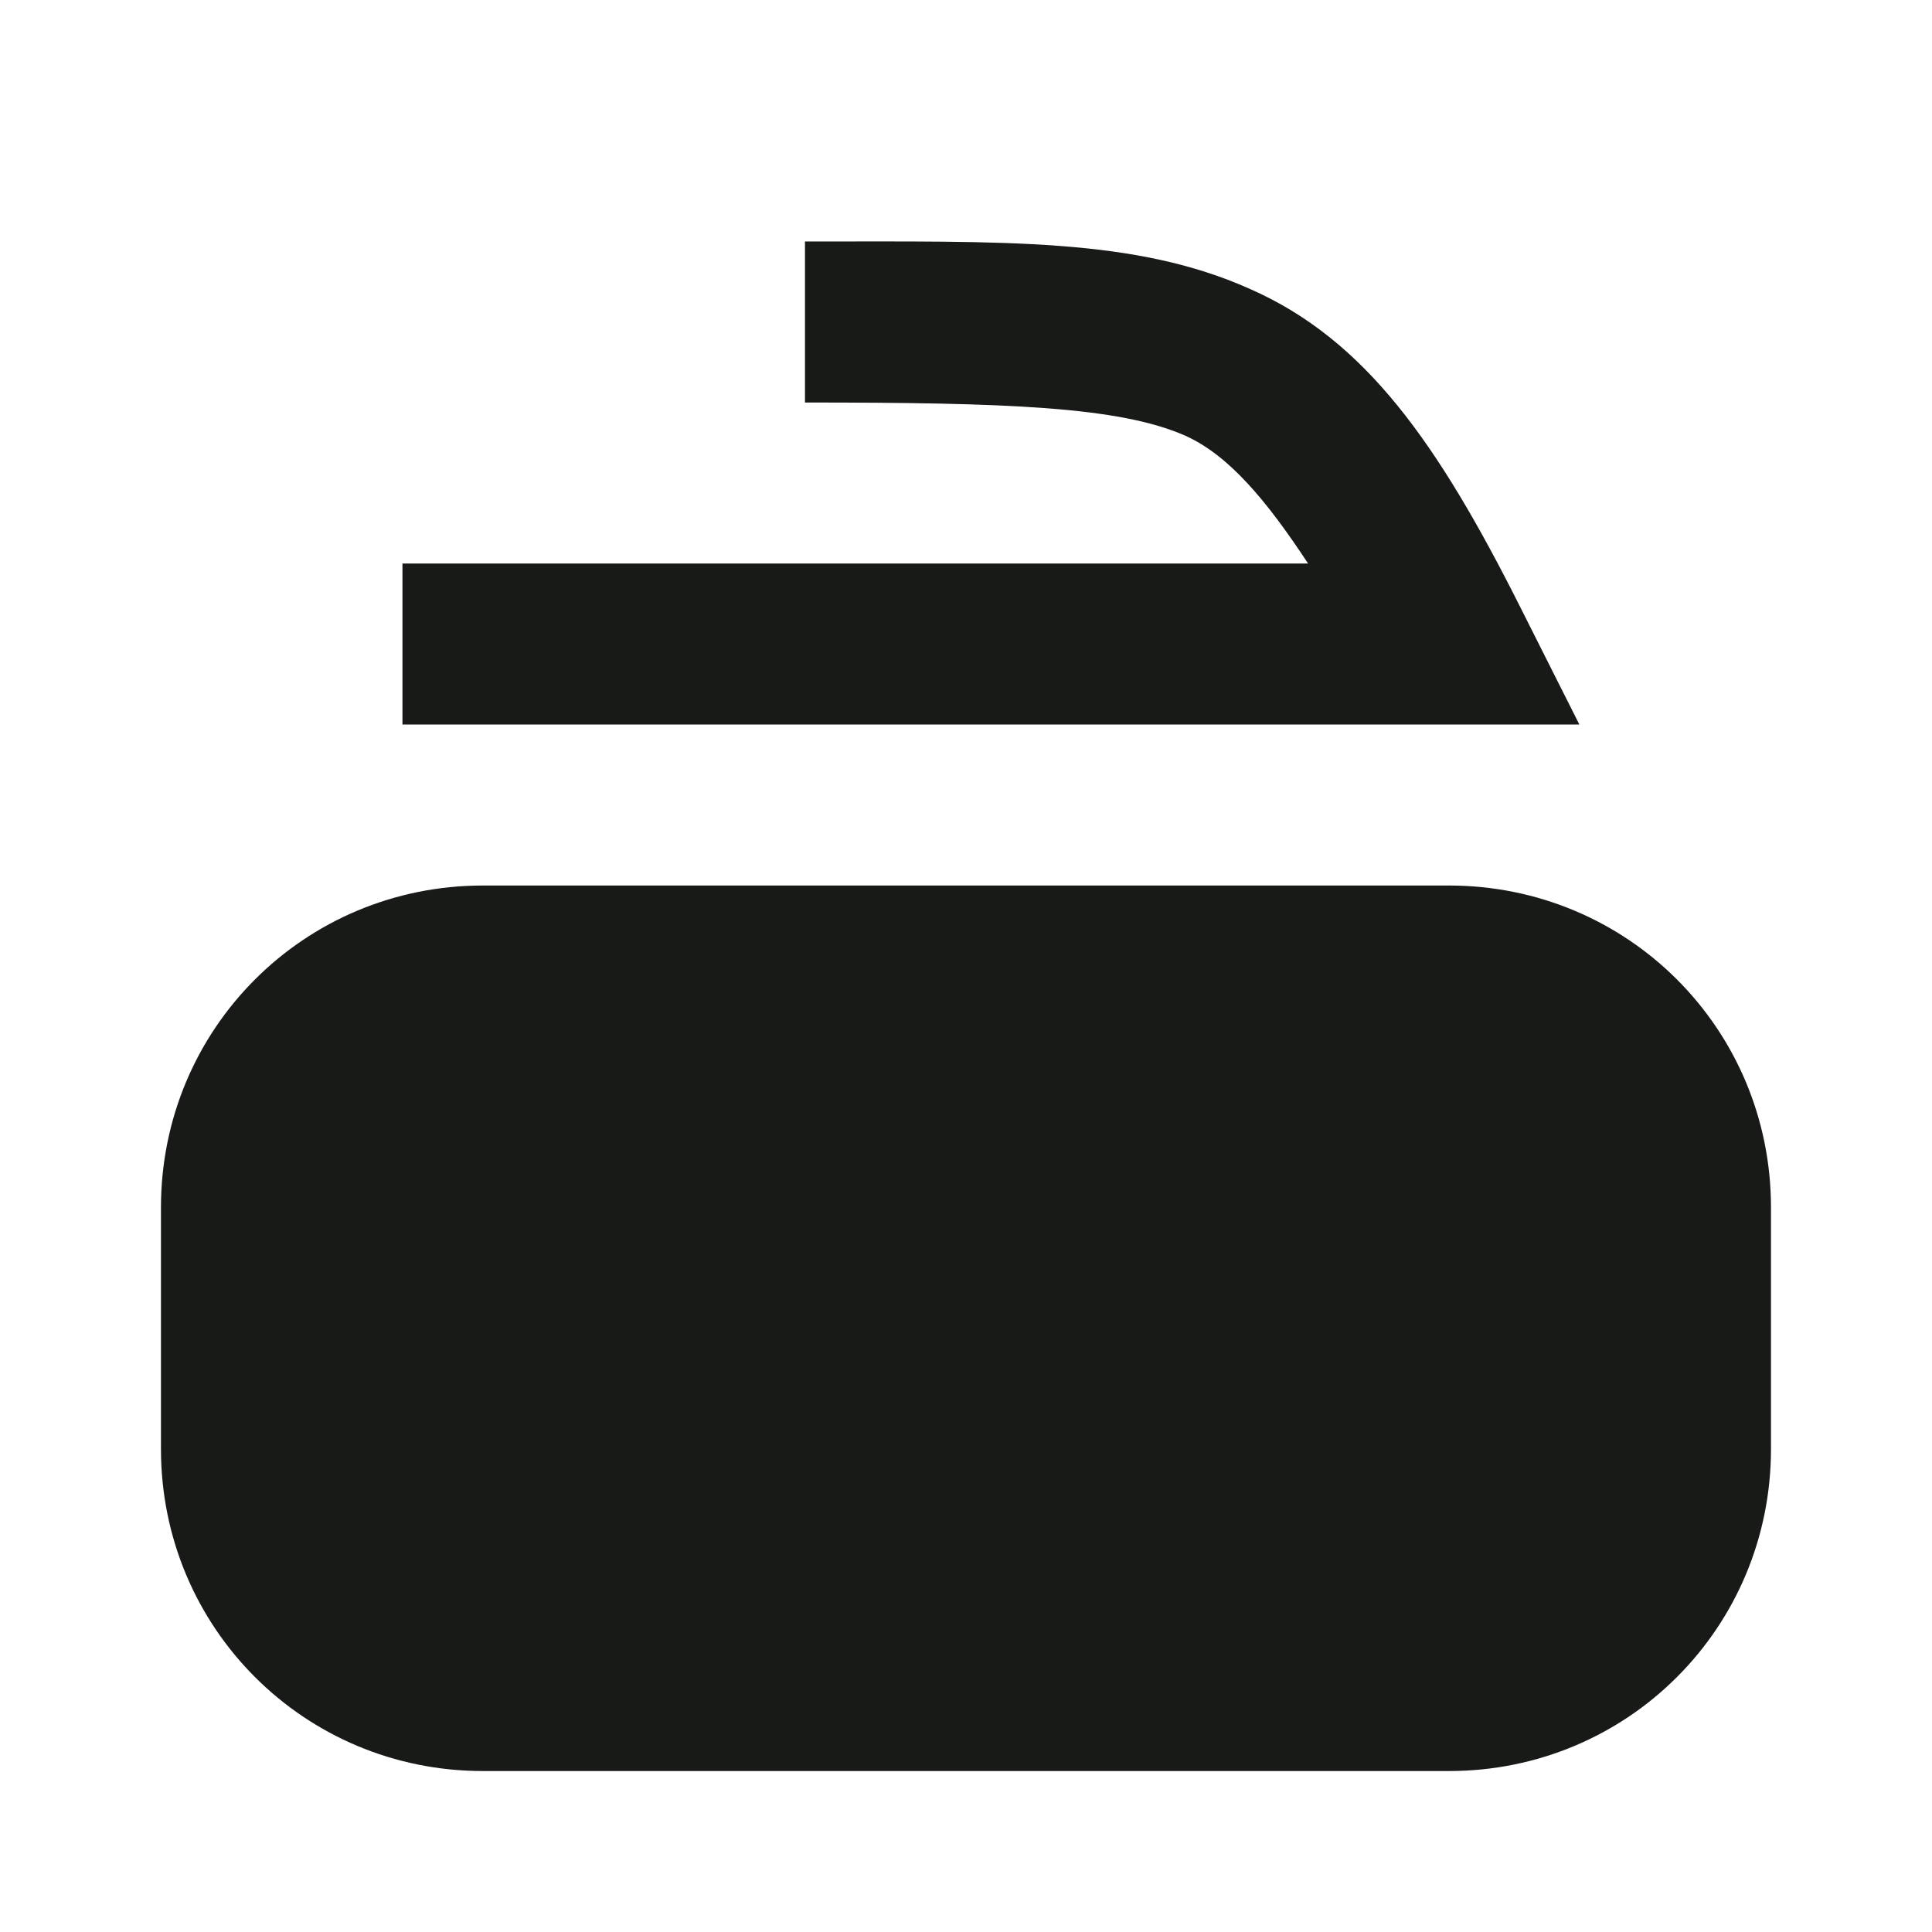 <svg width="32" height="32" viewBox="0 0 32 32" fill="none" xmlns="http://www.w3.org/2000/svg">
<path d="M13.333 4V6.667C16.666 6.667 18.533 6.734 19.626 7.214C20.346 7.534 20.973 8.28 21.666 9.334H6.666V12H26.159L25.186 10.067C23.813 7.334 22.613 5.627 20.706 4.787C18.799 3.934 16.666 4 13.333 4ZM7.999 14.667C5.039 14.667 2.666 17.04 2.666 20V24C2.666 26.96 5.039 29.334 7.999 29.334H23.999C26.959 29.334 29.333 26.96 29.333 24V20C29.333 17.04 26.959 14.667 23.999 14.667H7.999Z" fill="#181A18"/>
</svg>
